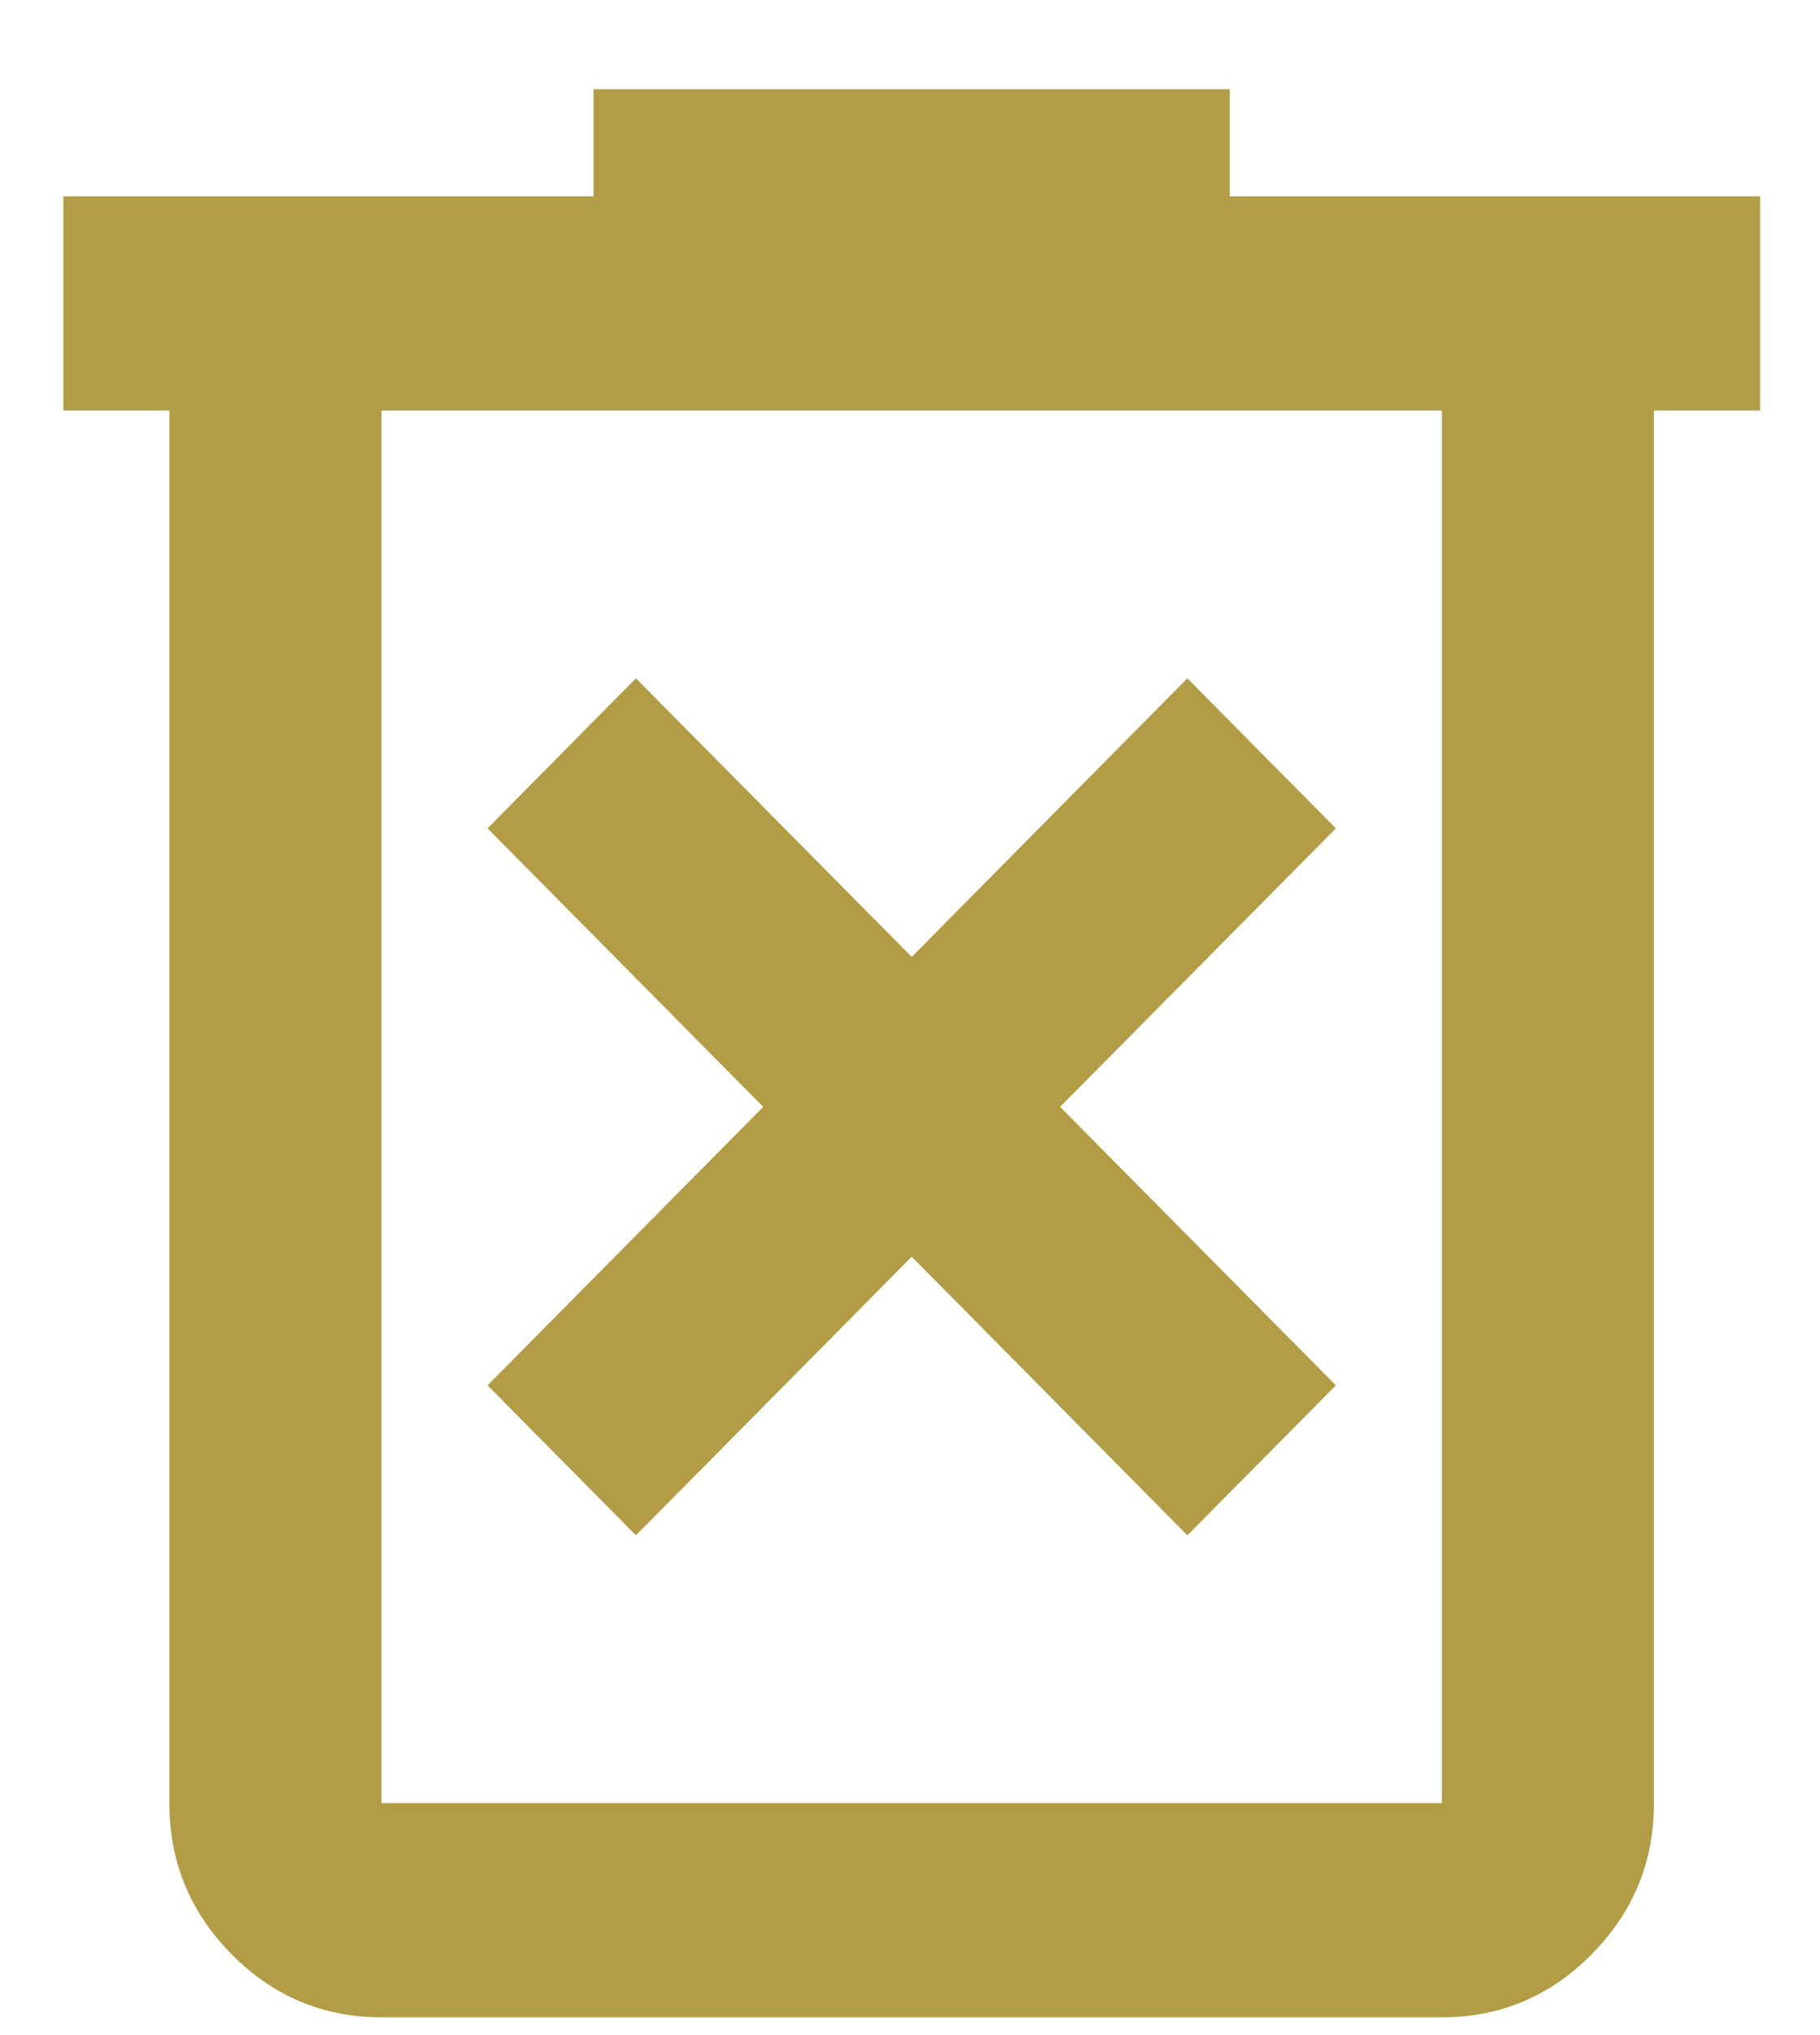 <svg width="17" height="19" viewBox="0 0 17 19" fill="none" xmlns="http://www.w3.org/2000/svg">
<path d="M5.94 14.334L8.516 11.733L11.091 14.334L12.478 12.934L9.902 10.334L12.478 7.734L11.091 6.333L8.516 8.934L5.94 6.333L4.554 7.734L7.129 10.334L4.554 12.934L5.94 14.334ZM3.563 18.834C3.019 18.834 2.552 18.638 2.164 18.246C1.776 17.854 1.582 17.384 1.582 16.834V3.833H0.592V1.833H5.544V0.833H11.487V1.833H16.44V3.833H15.449V16.834C15.449 17.384 15.255 17.854 14.867 18.246C14.479 18.638 14.013 18.834 13.468 18.834H3.563ZM13.468 3.833H3.563V16.834H13.468V3.833Z" fill="#B29C46"/>
</svg>
